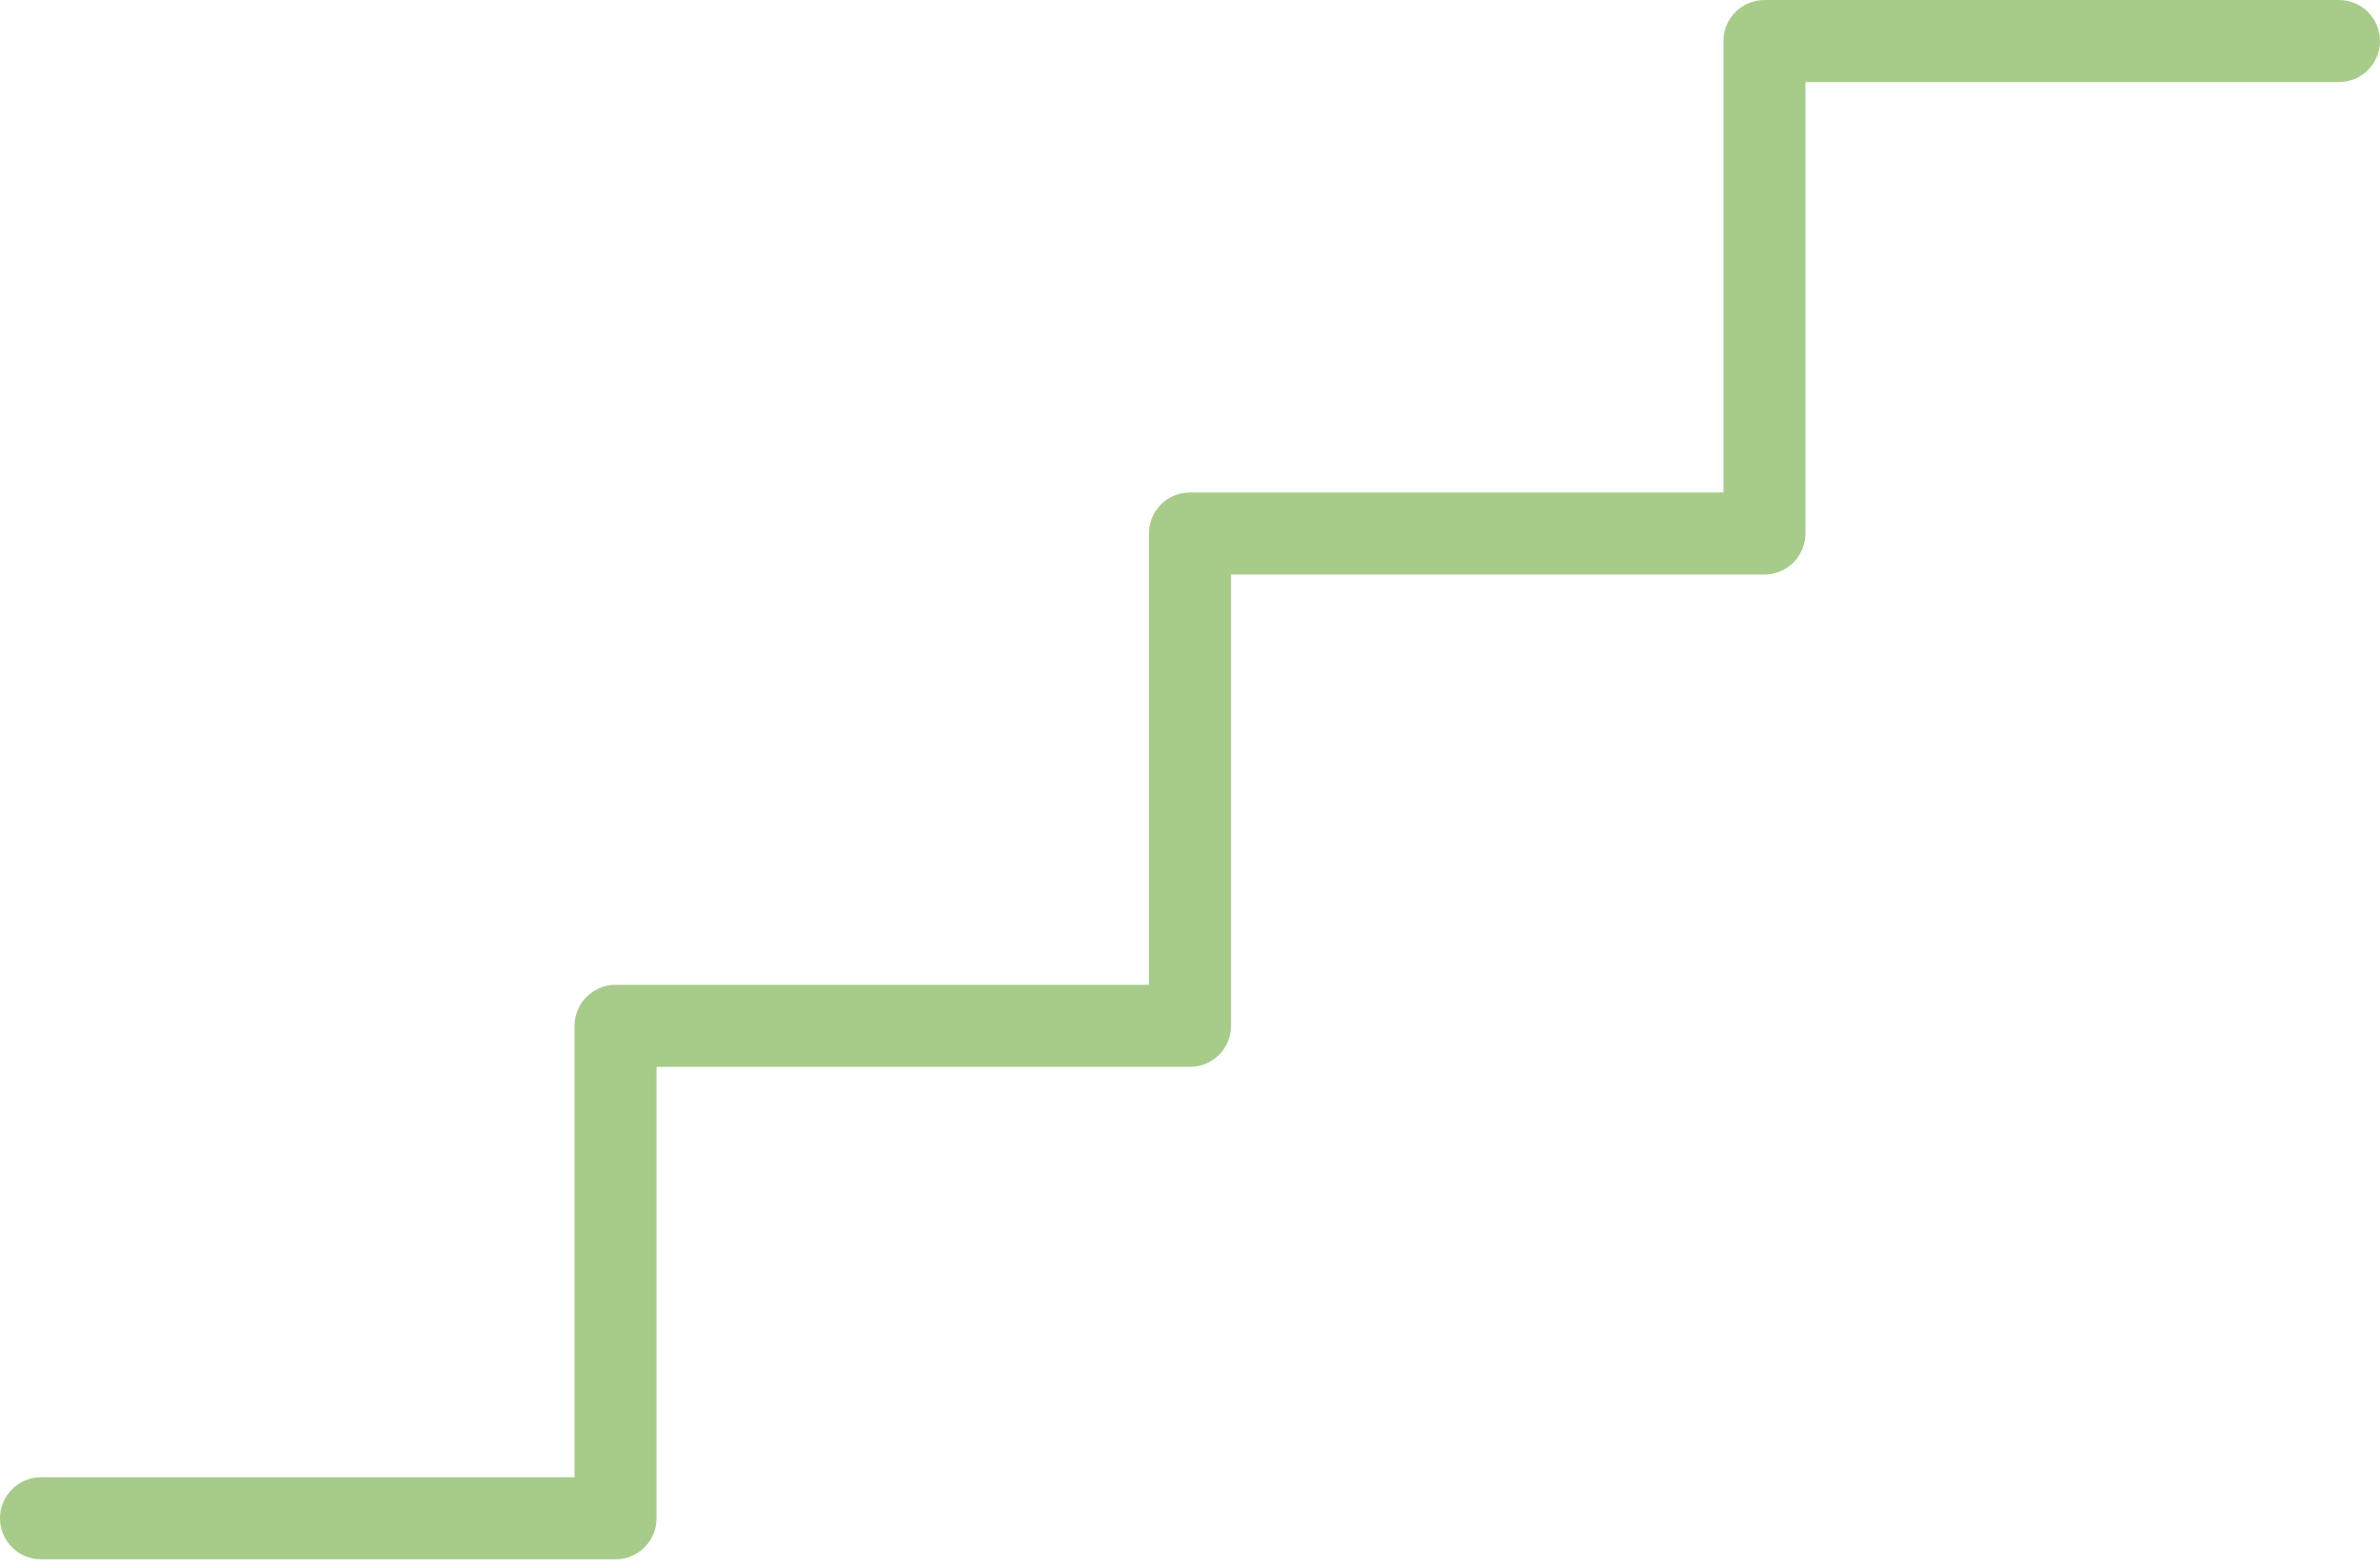<svg width="41" height="27" viewBox="0 0 41 27" fill="none" xmlns="http://www.w3.org/2000/svg">
<path d="M41 0.707C41 0.894 40.925 1.074 40.793 1.207C40.66 1.339 40.481 1.414 40.293 1.414H31.103V9.19C31.103 9.377 31.029 9.557 30.896 9.69C30.764 9.822 30.584 9.897 30.397 9.897H21.207V17.672C21.207 17.86 21.132 18.04 21 18.172C20.867 18.305 20.688 18.379 20.5 18.379H11.31V26.155C11.31 26.343 11.236 26.523 11.103 26.655C10.971 26.788 10.791 26.862 10.603 26.862H0.707C0.519 26.862 0.34 26.788 0.207 26.655C0.074 26.523 0 26.343 0 26.155C0 25.968 0.074 25.788 0.207 25.655C0.34 25.523 0.519 25.448 0.707 25.448H9.897V17.672C9.897 17.485 9.971 17.305 10.104 17.173C10.236 17.04 10.416 16.965 10.603 16.965H19.793V9.19C19.793 9.002 19.868 8.822 20 8.69C20.133 8.557 20.312 8.483 20.5 8.483H29.69V0.707C29.69 0.519 29.764 0.34 29.897 0.207C30.029 0.074 30.209 0 30.397 0H40.293C40.481 0 40.66 0.074 40.793 0.207C40.925 0.34 41 0.519 41 0.707Z" fill="#A7CC8A"/>
</svg>
